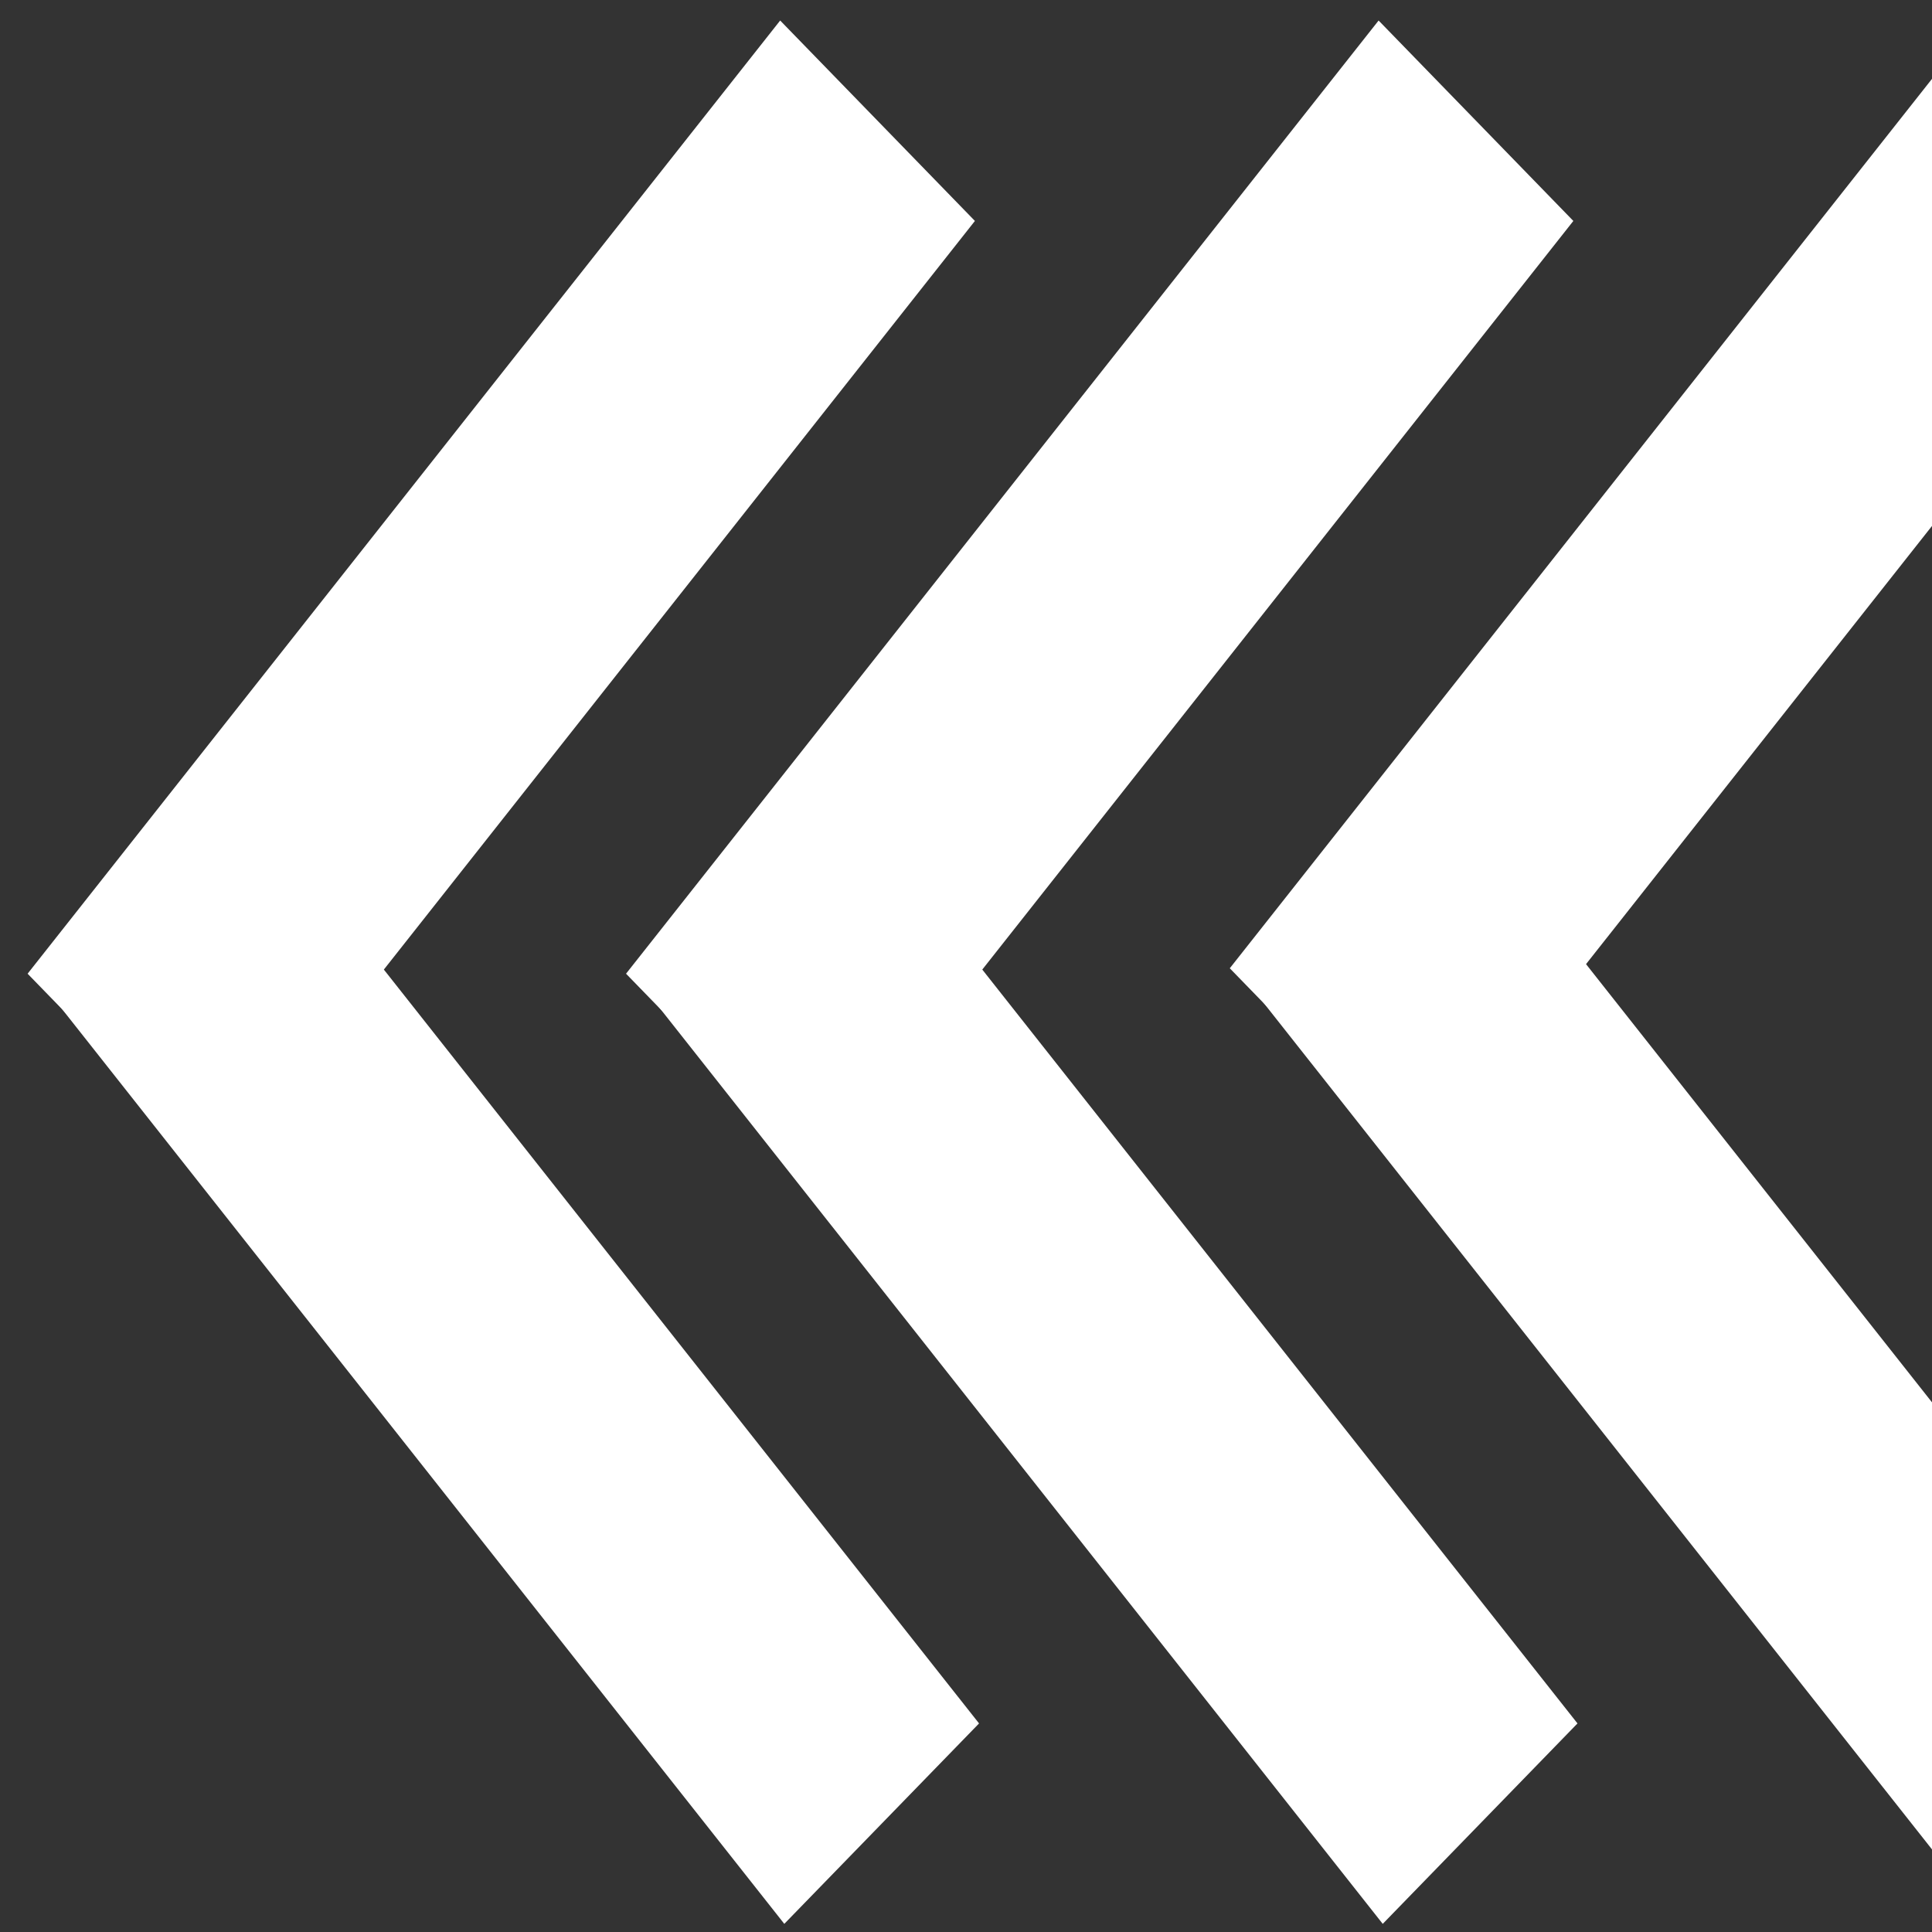 <?xml version="1.0" encoding="UTF-8" standalone="no"?>
<!-- Created with Inkscape (http://www.inkscape.org/) -->

<svg
   xmlns:dc="http://purl.org/dc/elements/1.1/"
   xmlns:cc="http://creativecommons.org/ns#"
   xmlns:rdf="http://www.w3.org/1999/02/22-rdf-syntax-ns#"
   xmlns:svg="http://www.w3.org/2000/svg"
   xmlns="http://www.w3.org/2000/svg"
   xmlns:sodipodi="http://sodipodi.sourceforge.net/DTD/sodipodi-0.dtd"
   xmlns:inkscape="http://www.inkscape.org/namespaces/inkscape"
   width="16px"
   height="16px"
   id="svg3749"
   version="1.1"
   inkscape:version="0.47 r22583"
   sodipodi:docname="simpleLeft3-icon16.svg"
   inkscape:export-filename="/Users/masa/AzukiSoft/AzPacking/Design/simpleLeft3-icon16.png"
   inkscape:export-xdpi="90"
   inkscape:export-ydpi="90">
  <rect width="100%" height="100%" fill="#333333" stroke="none"/>
  <defs
     id="defs3751">
    <inkscape:perspective
       sodipodi:type="inkscape:persp3d"
       inkscape:vp_x="0 : 8 : 1"
       inkscape:vp_y="0 : 1000 : 0"
       inkscape:vp_z="16 : 8 : 1"
       inkscape:persp3d-origin="8 : 5.3333333 : 1"
       id="perspective3757" />
  </defs>
  <sodipodi:namedview
     id="base"
     pagecolor="#4164cc"
     bordercolor="#666666"
     borderopacity="1.0"
     inkscape:pageopacity="0.5372549"
     inkscape:pageshadow="2"
     inkscape:zoom="22.197802"
     inkscape:cx="8"
     inkscape:cy="8"
     inkscape:current-layer="layer1"
     showgrid="true"
     inkscape:grid-bbox="true"
     inkscape:document-units="px"
     inkscape:window-width="747"
     inkscape:window-height="693"
     inkscape:window-x="20"
     inkscape:window-y="20"
     inkscape:window-maximized="0" />
  <g
     id="layer1"
     inkscape:label="Layer 1"
     inkscape:groupmode="layer">
    <g
       id="g2851"
       transform="matrix(0.799,0,0,1.077,-1.898,-1.081)">
      <rect
         transform="matrix(0.729,-0.685,0.795,0.607,0,0)"
         y="8.118"
         x="-5.202"
         height="2.539"
         width="10.7"
         id="rect3854"
         style="fill:#ffffff;fill-opacity:1" />
      <rect
         style="fill:#ffffff;fill-opacity:1"
         id="rect2849"
         width="10.7"
         height="2.539"
         x="8.483"
         y="-4.377"
         transform="matrix(0.729,0.685,0.795,-0.607,0,0)" />
    </g>
    <g
       transform="matrix(0.799,0,0,1.077,3.058,-1.081)"
       id="g2845">
      <rect
         style="fill:#ffffff;fill-opacity:1"
         id="rect2847"
         width="10.7"
         height="2.539"
         x="-5.202"
         y="8.118"
         transform="matrix(0.729,-0.685,0.795,0.607,0,0)" />
      <rect
         transform="matrix(0.729,0.685,0.795,-0.607,0,0)"
         y="-4.377"
         x="8.483"
         height="2.539"
         width="10.7"
         id="rect2850"
         style="fill:#ffffff;fill-opacity:1" />
    </g>
    <g
       id="g2852"
       transform="matrix(0.799,0,0,1.077,8.058,-1.126)">
      <rect
         transform="matrix(0.729,-0.685,0.795,0.607,0,0)"
         y="8.118"
         x="-5.202"
         height="2.539"
         width="10.7"
         id="rect2854"
         style="fill:#ffffff;fill-opacity:1" />
      <rect
         style="fill:#ffffff;fill-opacity:1"
         id="rect2856"
         width="10.7"
         height="2.539"
         x="8.483"
         y="-4.377"
         transform="matrix(0.729,0.685,0.795,-0.607,0,0)" />
    </g>
  </g>
</svg>
